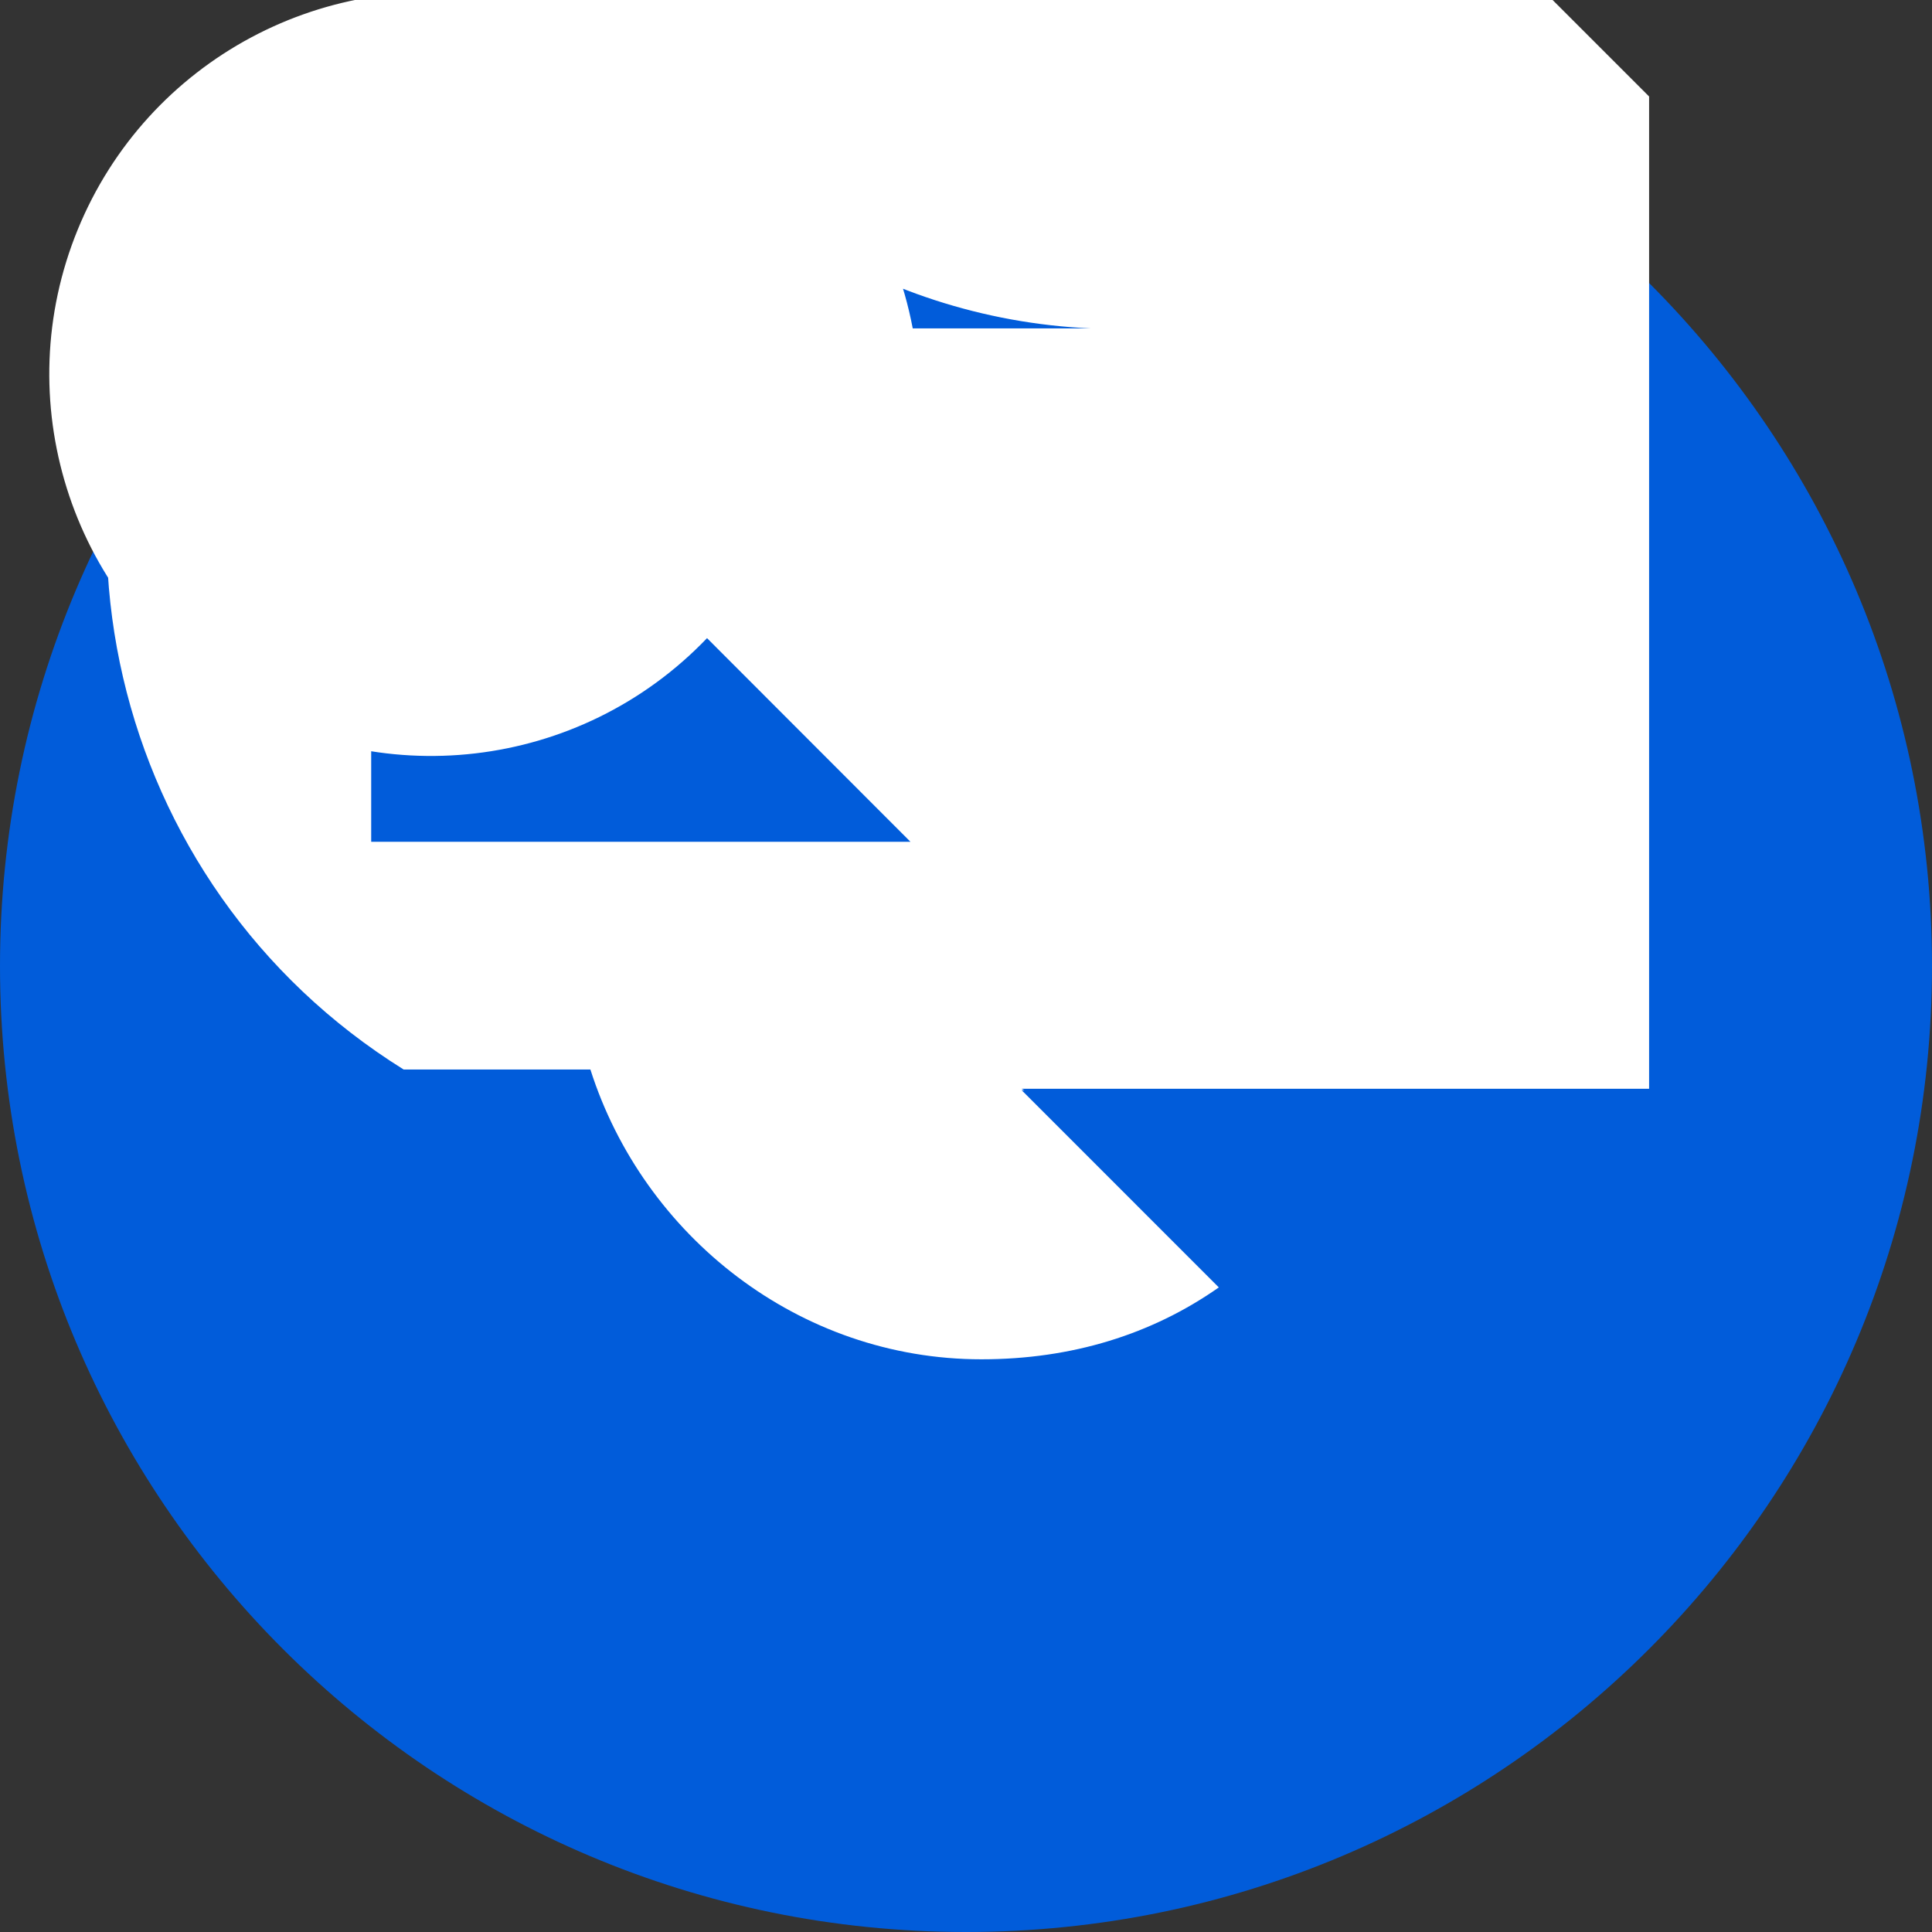 <?xml version="1.0" encoding="UTF-8"?>
<svg xmlns="http://www.w3.org/2000/svg" xmlns:xlink="http://www.w3.org/1999/xlink" width="70pt" height="70pt" viewBox="0 0 70 70" version="1.1">
<rect x="0" y="0" width="70" height="70" fill="#333333" stroke="none"/>
<g id="surface1">
<path style=" stroke:none;fill-rule:nonzero;fill:rgb(0.392%,36.078%,85.49%);fill-opacity:1;" d="M 70 35 C 70 54.328 54.328 70 35 70 C 15.672 70 0 54.328 0 35 C 0 15.672 15.672 0 35 0 C 54.328 0 70 15.672 70 35 Z M 70 35 "/>
<path style=" stroke:none;fill-rule:nonzero;fill:rgb(100%,100%,100%);fill-opacity:1;" d="M 34.219 13.93 L 33.98 13.93 C 29.086 13.93 24.543 15.652 20.875 18.379 L 13.449 10.953 L 13.449 30.5 L 32.988 30.5 L 25.617 23.121 C 21.02 27.922 13.66 28.777 8.09 25.16 C 2.516 21.539 0.301 14.469 2.816 8.32 C 5.332 2.168 11.867 -1.324 18.379 0 C 25.711 0 31.793 5.156 33.07 11.898 L 39.52 11.898 C 31.734 11.551 24.762 6.992 21.32 0 Z M 56.324 39.449 L 37.016 39.449 L 37.113 39.5 L 37.016 39.5 L 44.16 46.645 C 41.738 48.344 38.844 49.25 35.559 49.25 C 28.945 49.25 23.312 44.777 21.391 38.75 L 14.625 38.75 C 3.926 32.086 0.652 18.012 7.312 7.312 C 13.973 -3.387 28.051 -6.66 38.75 0 L 38.98 0 C 43.801 0 48.285 -1.664 51.938 -4.316 L 59.75 3.496 L 59.75 39.449 Z M 56.324 39.449 "/>
</g>
</svg>
